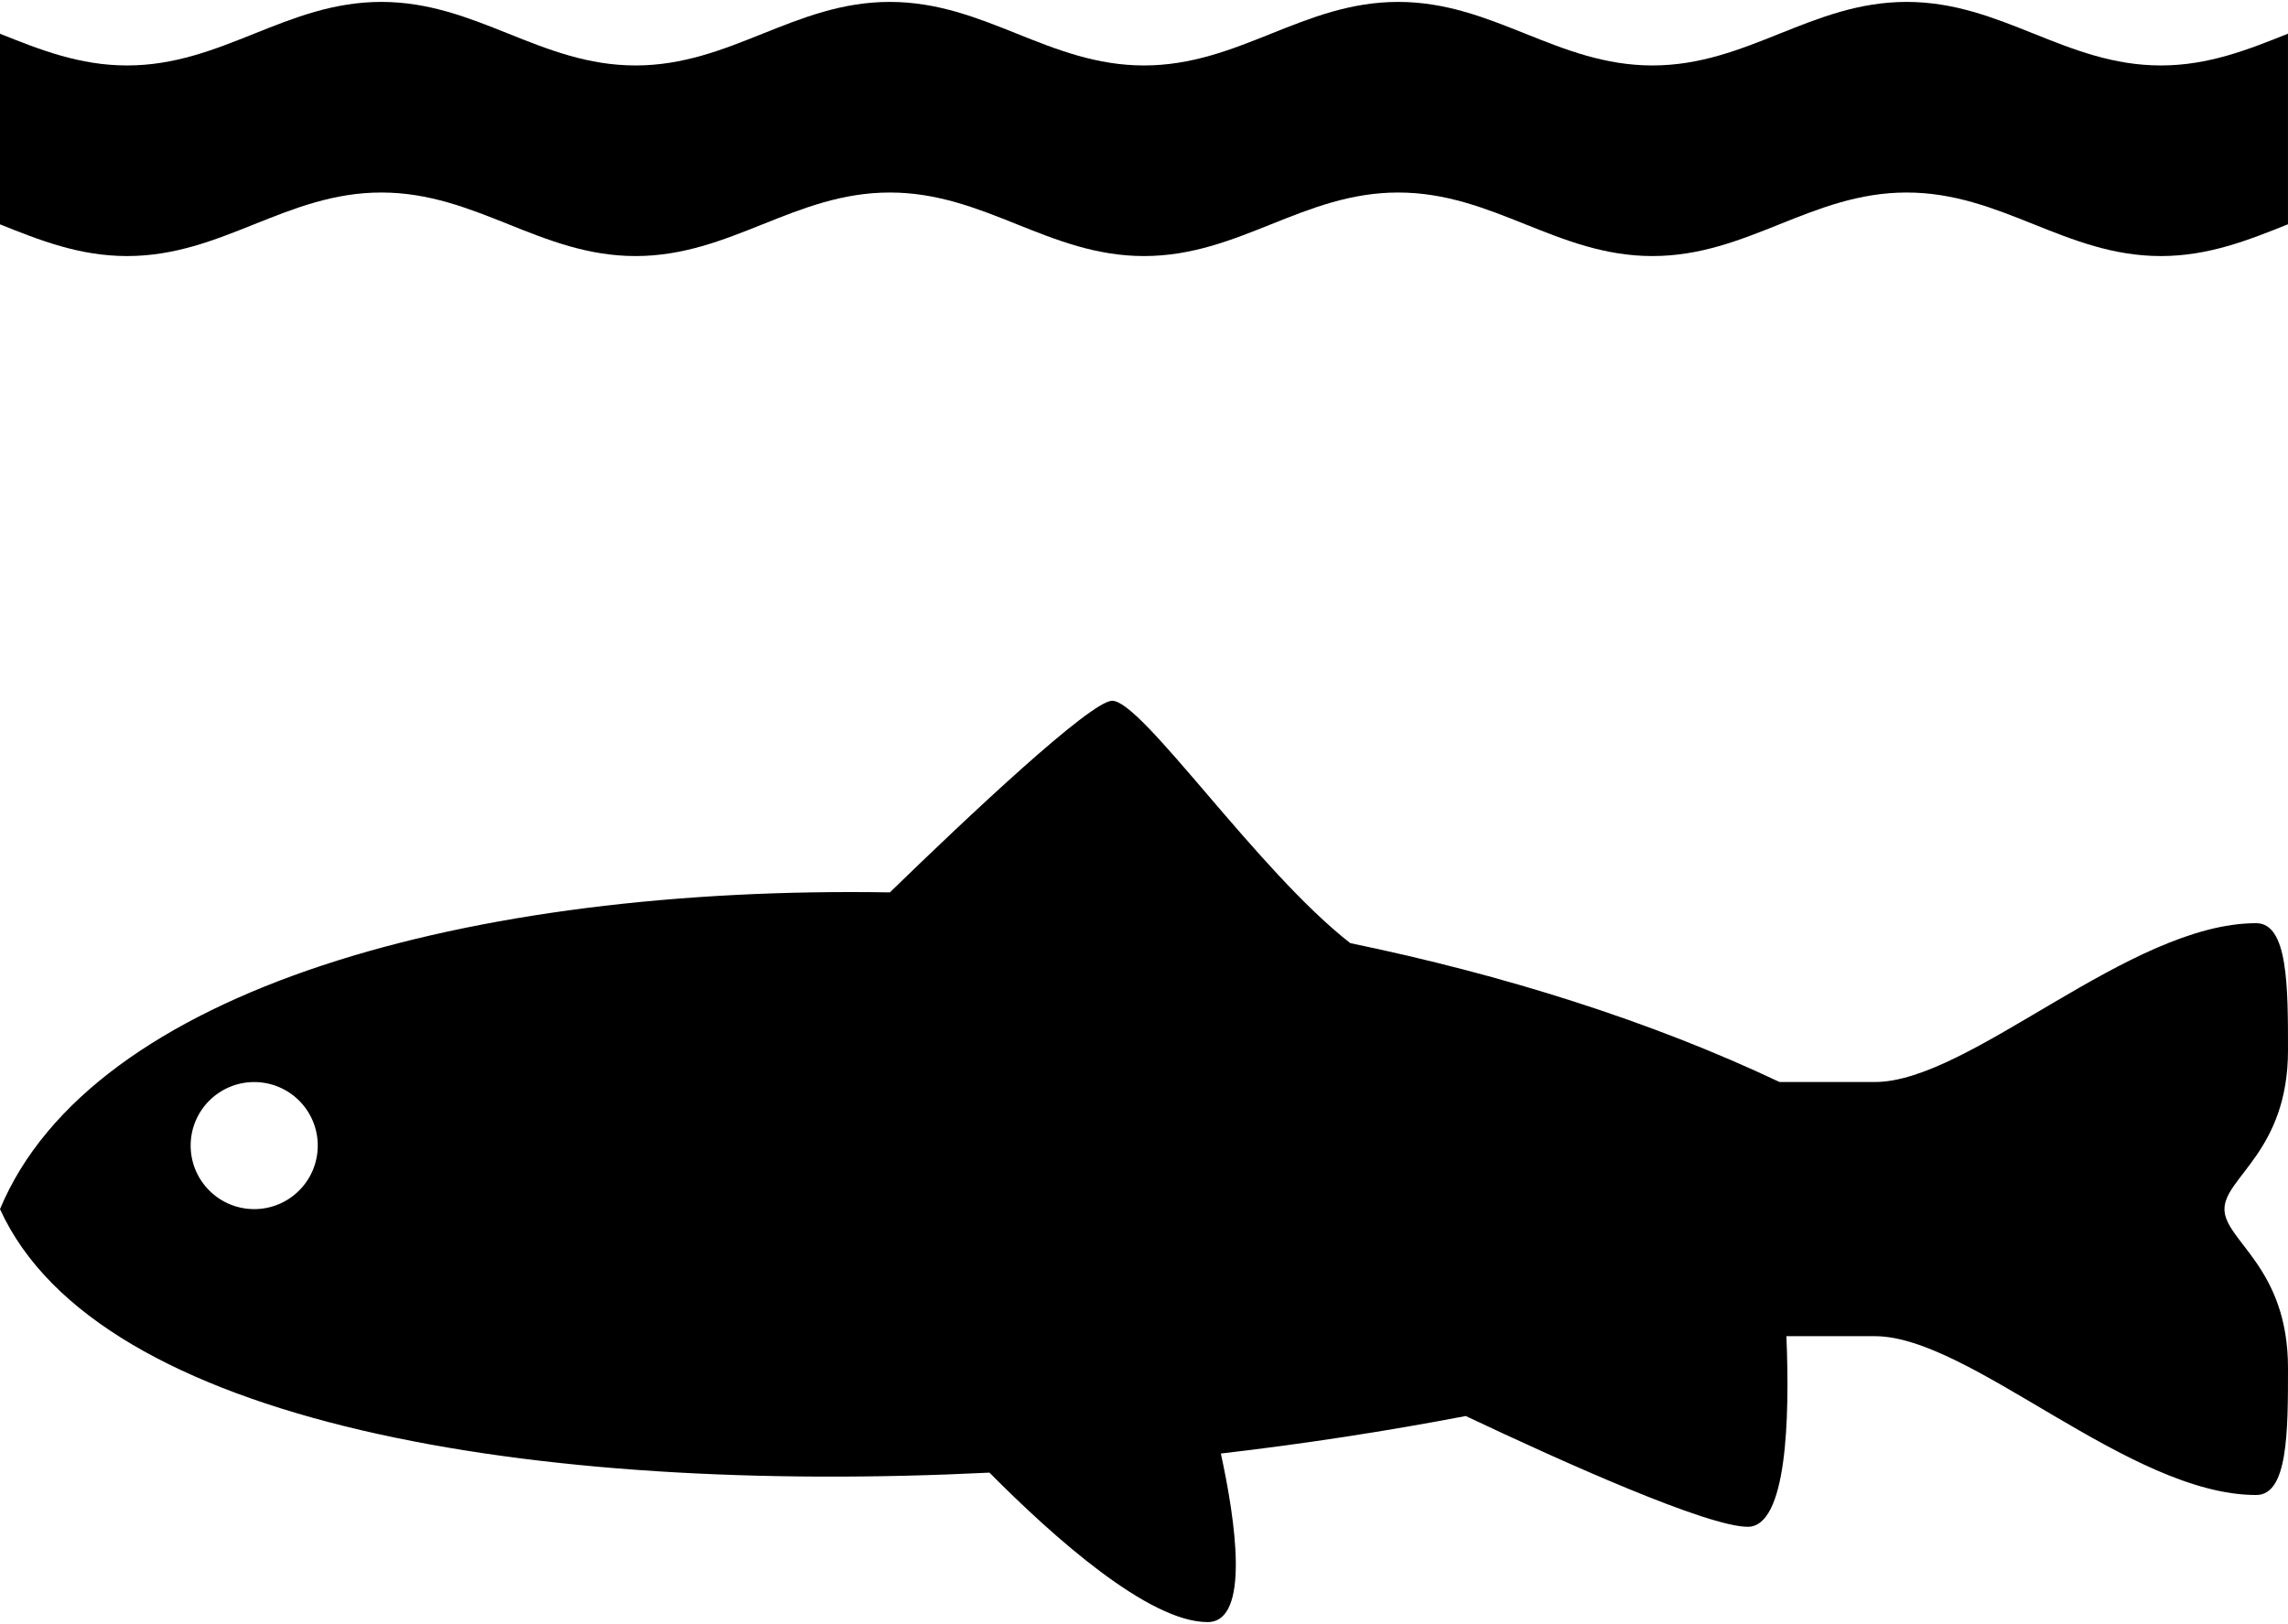 <?xml version="1.0" ?>
<svg xmlns="http://www.w3.org/2000/svg" xmlns:ev="http://www.w3.org/2001/xml-events" xmlns:xlink="http://www.w3.org/1999/xlink" baseProfile="full" enable-background="new 0 0 100 70.833" height="426px" version="1.1" viewBox="0 0 100 70.833" width="600px" x="0px" xml:space="preserve" y="0px">
	<defs/>
	<path d="M 100.0,45.833 C 100.0,43.055 100.0,40.277 98.611,40.277 C 93.055,40.277 86.111,47.221 81.944,47.221 L 77.777,47.221 C 72.164,44.563 65.729,42.537 59.015,41.149 C 54.95,37.985 49.922,30.554 48.611,30.554 C 47.671,30.554 42.281,35.64 38.893,38.931 C 20.554,38.627 4.013,43.146 0.0,52.778 C 4.285,62.205 23.379,65.281 43.247,64.299 C 46.055,67.134 50.208,70.833 52.778,70.833 C 54.668,70.833 53.987,66.341 53.359,63.464 C 57.013,63.039 60.607,62.485 64.062,61.824 C 68.385,63.868 74.626,66.666 76.389,66.666 C 78.093,66.666 78.229,61.969 78.077,58.333 L 81.944,58.333 C 86.111,58.333 93.055,65.277 98.611,65.277 C 100.0,65.278 100.0,62.5 100.0,59.722 C 100.0,55.3 97.223,54.166 97.223,52.778 C 97.223,51.39 100.0,50.254 100.0,45.833 M 11.111,52.778 C 9.577,52.778 8.333,51.534 8.333,50.0 C 8.333,48.466 9.577,47.223 11.111,47.223 C 12.645,47.223 13.888,48.466 13.888,50.0 C 13.888,51.534 12.645,52.778 11.111,52.778"/>
	<path d="M 100.0,1.389 C 98.264,2.083 96.527,2.778 94.444,2.778 C 90.277,2.778 87.5,0.0 83.333,0.0 C 79.167,0.0 76.389,2.778 72.223,2.778 C 68.056,2.778 65.277,0.0 61.111,0.0 C 56.944,0.0 54.167,2.778 50.0,2.778 C 45.833,2.778 43.056,0.0 38.889,0.0 C 34.722,0.0 31.945,2.778 27.778,2.778 C 23.611,2.778 20.833,0.0 16.667,0.0 C 12.5,0.0 9.722,2.778 5.556,2.778 C 3.472,2.778 1.736,2.086 0.0,1.392 L 0.0,9.725 C 1.736,10.42 3.472,11.111 5.556,11.111 C 9.723,11.111 12.5,8.333 16.667,8.333 C 20.834,8.333 23.612,11.111 27.778,11.111 C 31.944,11.111 34.722,8.333 38.889,8.333 C 43.056,8.333 45.834,11.111 50.0,11.111 C 54.167,11.111 56.944,8.333 61.111,8.333 C 65.277,8.333 68.055,11.111 72.222,11.111 C 76.388,11.111 79.166,8.333 83.332,8.333 C 87.499,8.333 90.276,11.111 94.443,11.111 C 96.526,11.111 98.262,10.417 99.999,9.722 L 99.999,1.389 L 100.0,1.389"/>
</svg>

